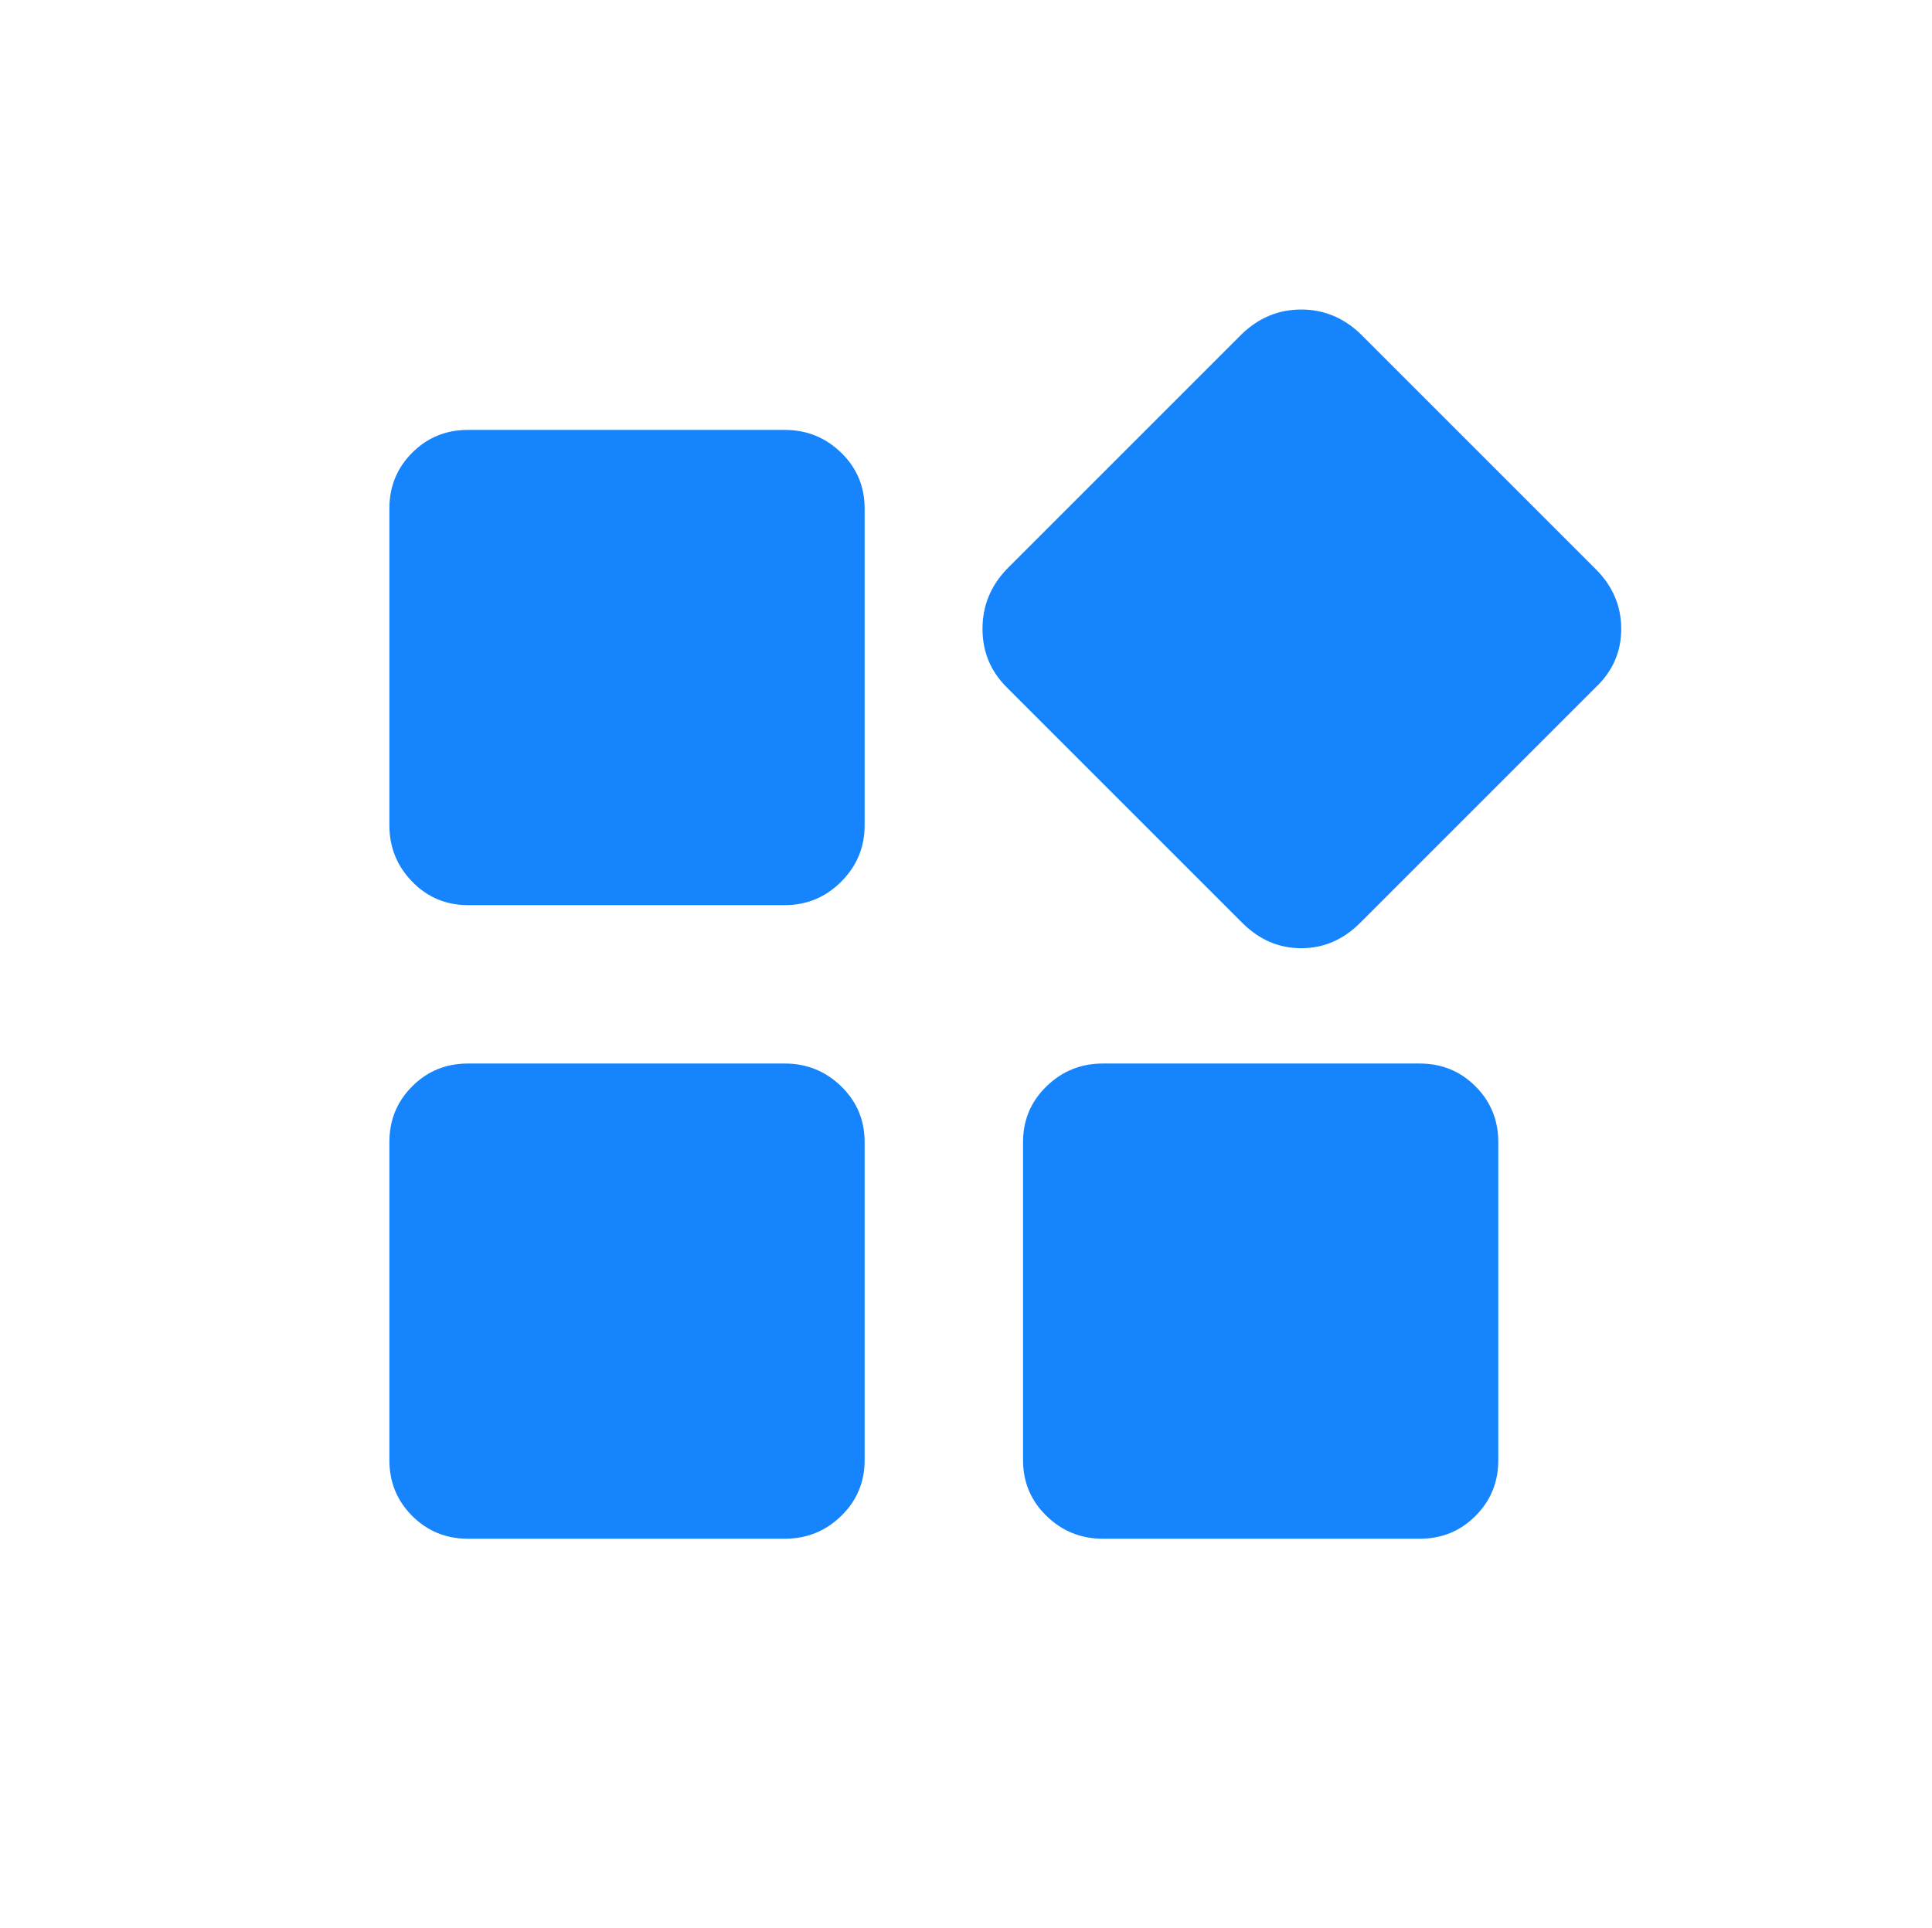 <?xml version="1.0" standalone="no"?><!DOCTYPE svg PUBLIC "-//W3C//DTD SVG 1.1//EN" "http://www.w3.org/Graphics/SVG/1.1/DTD/svg11.dtd"><svg t="1753339322001" class="icon" viewBox="0 0 1026 1024" version="1.1" xmlns="http://www.w3.org/2000/svg" p-id="16449" xmlns:xlink="http://www.w3.org/1999/xlink" width="500.977" height="500"><path d="M416.768 228.323q17.498 0 29.949 12.114t12.451 29.613l0 168.255q0 17.498-12.451 29.949t-29.949 12.451l-168.255 0q-17.498 0-29.613-12.451t-12.114-29.949l0-168.255q0-17.498 12.114-29.613t29.613-12.114l168.255 0zM416.768 564.832q17.498 0 29.949 12.114t12.451 29.613l0 168.928q0 17.498-12.451 29.613t-29.949 12.114l-168.255 0q-17.498 0-29.613-12.114t-12.114-29.613l0-168.928q0-17.498 12.114-29.613t29.613-12.114l168.255 0zM753.95 564.832q17.498 0 29.613 12.114t12.114 29.613l0 168.928q0 17.498-12.114 29.613t-29.613 12.114l-168.255 0q-17.498 0-29.949-12.114t-12.451-29.613l0-168.928q0-17.498 12.451-29.613t29.949-12.114l168.255 0zM847.5 302.355q13.46 13.46 13.46 31.632t-13.46 30.959l-125.182 125.182q-13.46 13.46-31.295 13.46t-31.295-13.46l-125.182-125.182q-12.787-12.787-12.787-30.959t12.787-31.632l125.182-125.182q13.46-12.787 31.295-12.787t31.295 12.787z" fill="#1684fc" p-id="16450"></path></svg>